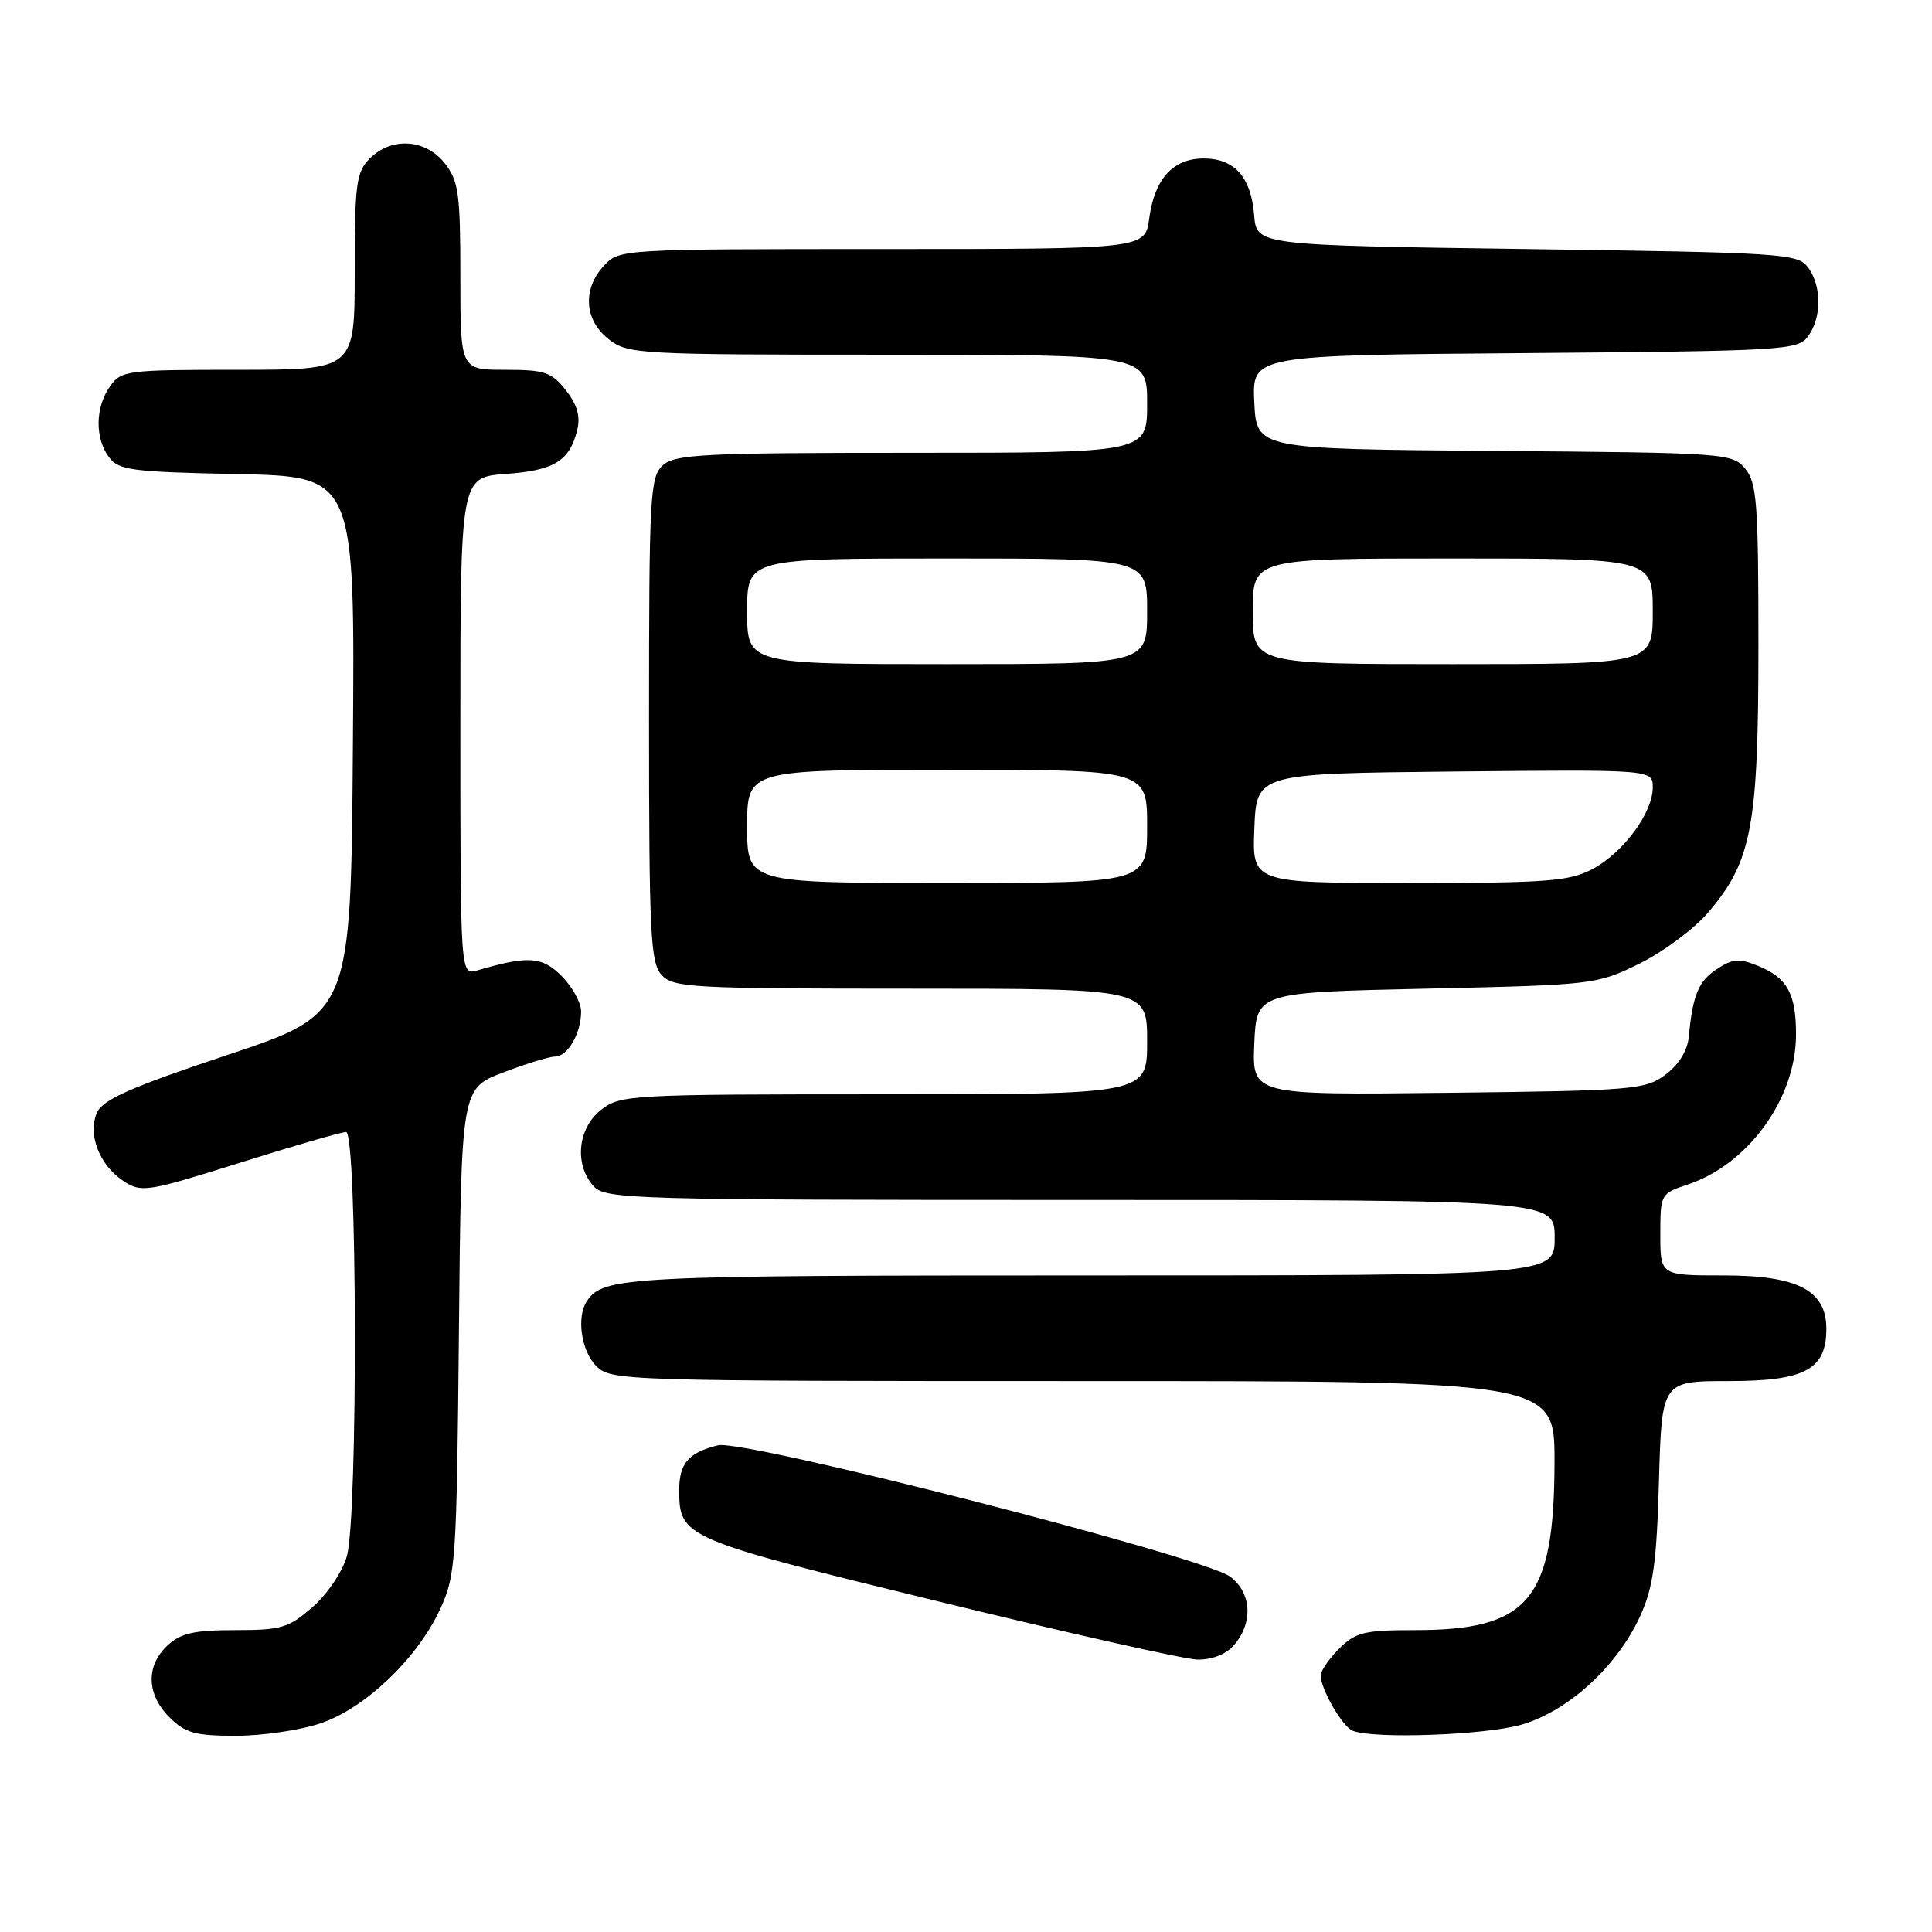 <?xml version="1.0" encoding="UTF-8" standalone="no"?>
<!DOCTYPE svg PUBLIC "-//W3C//DTD SVG 1.1//EN" "http://www.w3.org/Graphics/SVG/1.1/DTD/svg11.dtd" >
<svg xmlns="http://www.w3.org/2000/svg" xmlns:xlink="http://www.w3.org/1999/xlink" version="1.1" viewBox="0 0 256 256">
 <g >
 <path fill="currentColor"
d=" M 42.50 228.34 C 48.42 226.33 55.31 219.74 58.33 213.20 C 60.39 208.74 60.52 206.87 60.81 176.37 C 61.12 144.23 61.12 144.23 66.65 142.12 C 69.69 140.95 72.80 140.00 73.55 140.00 C 75.22 140.00 77.00 136.91 77.00 134.02 C 77.00 132.86 75.84 130.75 74.43 129.34 C 71.82 126.73 70.02 126.60 63.25 128.58 C 61.00 129.23 61.00 129.23 61.00 96.24 C 61.00 63.24 61.00 63.24 67.03 62.80 C 73.45 62.34 75.48 61.08 76.49 56.96 C 76.93 55.18 76.47 53.60 74.98 51.71 C 73.10 49.31 72.18 49.00 66.93 49.00 C 61.00 49.00 61.00 49.00 61.00 36.63 C 61.00 25.64 60.77 23.98 58.93 21.63 C 56.39 18.41 51.88 18.12 49.00 21.00 C 47.21 22.79 47.00 24.33 47.00 36.00 C 47.00 49.00 47.00 49.00 31.56 49.00 C 16.73 49.00 16.05 49.09 14.56 51.22 C 12.62 53.99 12.56 58.01 14.42 60.56 C 15.70 62.31 17.36 62.53 31.43 62.82 C 47.03 63.14 47.03 63.14 46.76 98.74 C 46.50 134.33 46.50 134.33 30.18 139.77 C 17.44 144.02 13.64 145.69 12.87 147.39 C 11.56 150.25 13.16 154.40 16.38 156.51 C 18.73 158.05 19.51 157.93 31.79 154.07 C 38.90 151.83 45.24 150.00 45.86 150.00 C 47.34 150.00 47.44 200.88 45.97 206.17 C 45.40 208.23 43.41 211.19 41.44 212.92 C 38.26 215.71 37.30 216.00 31.15 216.00 C 25.72 216.00 23.94 216.40 22.19 218.04 C 19.31 220.72 19.41 224.51 22.45 227.55 C 24.55 229.64 25.85 230.00 31.28 230.00 C 34.78 230.00 39.83 229.25 42.50 228.34 Z  M 201.70 228.50 C 207.87 226.67 214.31 220.75 217.32 214.16 C 219.06 210.35 219.51 207.09 219.82 196.25 C 220.20 183.00 220.20 183.00 229.10 183.00 C 239.16 183.00 242.00 181.48 242.00 176.07 C 242.00 170.97 238.20 169.00 228.37 169.00 C 220.00 169.00 220.00 169.00 220.00 163.58 C 220.00 158.24 220.06 158.14 223.59 156.97 C 231.61 154.32 237.94 145.63 237.98 137.18 C 238.01 131.73 236.86 129.60 233.04 128.02 C 230.48 126.96 229.63 127.01 227.52 128.39 C 225.05 130.01 224.30 131.81 223.77 137.40 C 223.60 139.21 222.44 141.09 220.68 142.40 C 218.01 144.39 216.45 144.52 191.88 144.80 C 165.91 145.10 165.91 145.10 166.20 138.30 C 166.50 131.50 166.50 131.50 189.00 131.00 C 211.17 130.51 211.58 130.46 217.22 127.69 C 220.37 126.14 224.47 123.10 226.32 120.93 C 232.13 114.15 233.00 109.55 233.00 85.50 C 233.00 66.71 232.80 63.97 231.25 62.11 C 229.54 60.05 228.70 59.99 198.00 59.75 C 166.50 59.50 166.50 59.50 166.20 53.29 C 165.91 47.07 165.91 47.07 202.03 46.79 C 236.47 46.51 238.23 46.41 239.58 44.56 C 241.40 42.07 241.40 37.93 239.58 35.44 C 238.24 33.60 236.33 33.47 202.33 33.00 C 166.50 32.50 166.50 32.50 166.18 28.50 C 165.77 23.45 163.58 21.00 159.50 21.00 C 155.43 21.00 152.99 23.68 152.28 28.92 C 151.74 33.00 151.74 33.00 116.91 33.00 C 82.37 33.00 82.06 33.02 80.04 35.19 C 77.16 38.28 77.41 42.39 80.63 44.93 C 83.18 46.93 84.38 47.00 117.63 47.00 C 152.00 47.00 152.00 47.00 152.00 53.50 C 152.00 60.00 152.00 60.00 120.83 60.00 C 93.23 60.00 89.45 60.19 87.83 61.65 C 86.13 63.19 86.00 65.58 86.00 95.33 C 86.00 123.71 86.19 127.55 87.65 129.17 C 89.19 130.87 91.56 131.00 120.65 131.00 C 152.00 131.00 152.00 131.00 152.00 138.00 C 152.00 145.00 152.00 145.00 117.13 145.00 C 83.38 145.00 82.19 145.07 79.63 147.07 C 76.54 149.51 76.07 154.32 78.65 157.17 C 80.22 158.91 83.54 159.00 143.15 159.00 C 206.00 159.00 206.00 159.00 206.00 164.00 C 206.00 169.00 206.00 169.00 144.43 169.00 C 82.83 169.00 79.94 169.15 77.77 172.40 C 76.36 174.50 77.01 179.01 79.00 181.00 C 80.96 182.96 82.33 183.00 143.50 183.00 C 206.00 183.00 206.00 183.00 205.98 193.75 C 205.94 211.99 202.61 216.00 187.49 216.00 C 180.77 216.00 179.63 216.28 177.45 218.45 C 176.10 219.80 175.00 221.40 175.00 222.00 C 175.00 223.82 177.87 228.78 179.23 229.33 C 182.05 230.46 196.93 229.91 201.70 228.50 Z  M 163.39 218.12 C 166.08 215.15 165.90 211.09 163.00 208.91 C 159.48 206.28 98.54 190.65 95.12 191.51 C 91.22 192.48 90.00 193.90 90.00 197.43 C 90.00 203.72 90.49 203.93 124.16 212.15 C 141.40 216.36 156.89 219.85 158.60 219.90 C 160.45 219.96 162.37 219.25 163.39 218.12 Z  M 99.00 109.50 C 99.00 102.00 99.00 102.00 125.50 102.00 C 152.00 102.00 152.00 102.00 152.00 109.50 C 152.00 117.00 152.00 117.00 125.50 117.00 C 99.00 117.00 99.00 117.00 99.00 109.50 Z  M 166.21 109.75 C 166.50 102.50 166.50 102.50 192.75 102.23 C 219.00 101.97 219.00 101.97 219.00 104.34 C 219.00 107.70 215.10 112.98 211.02 115.15 C 207.95 116.78 205.05 117.00 186.72 117.00 C 165.91 117.00 165.91 117.00 166.21 109.75 Z  M 99.00 81.00 C 99.00 74.00 99.00 74.00 125.50 74.00 C 152.00 74.00 152.00 74.00 152.00 81.00 C 152.00 88.00 152.00 88.00 125.50 88.00 C 99.00 88.00 99.00 88.00 99.00 81.00 Z  M 166.00 81.00 C 166.00 74.00 166.00 74.00 192.50 74.00 C 219.00 74.00 219.00 74.00 219.00 81.00 C 219.00 88.00 219.00 88.00 192.50 88.00 C 166.00 88.00 166.00 88.00 166.00 81.00 Z "/>
</g>
</svg>